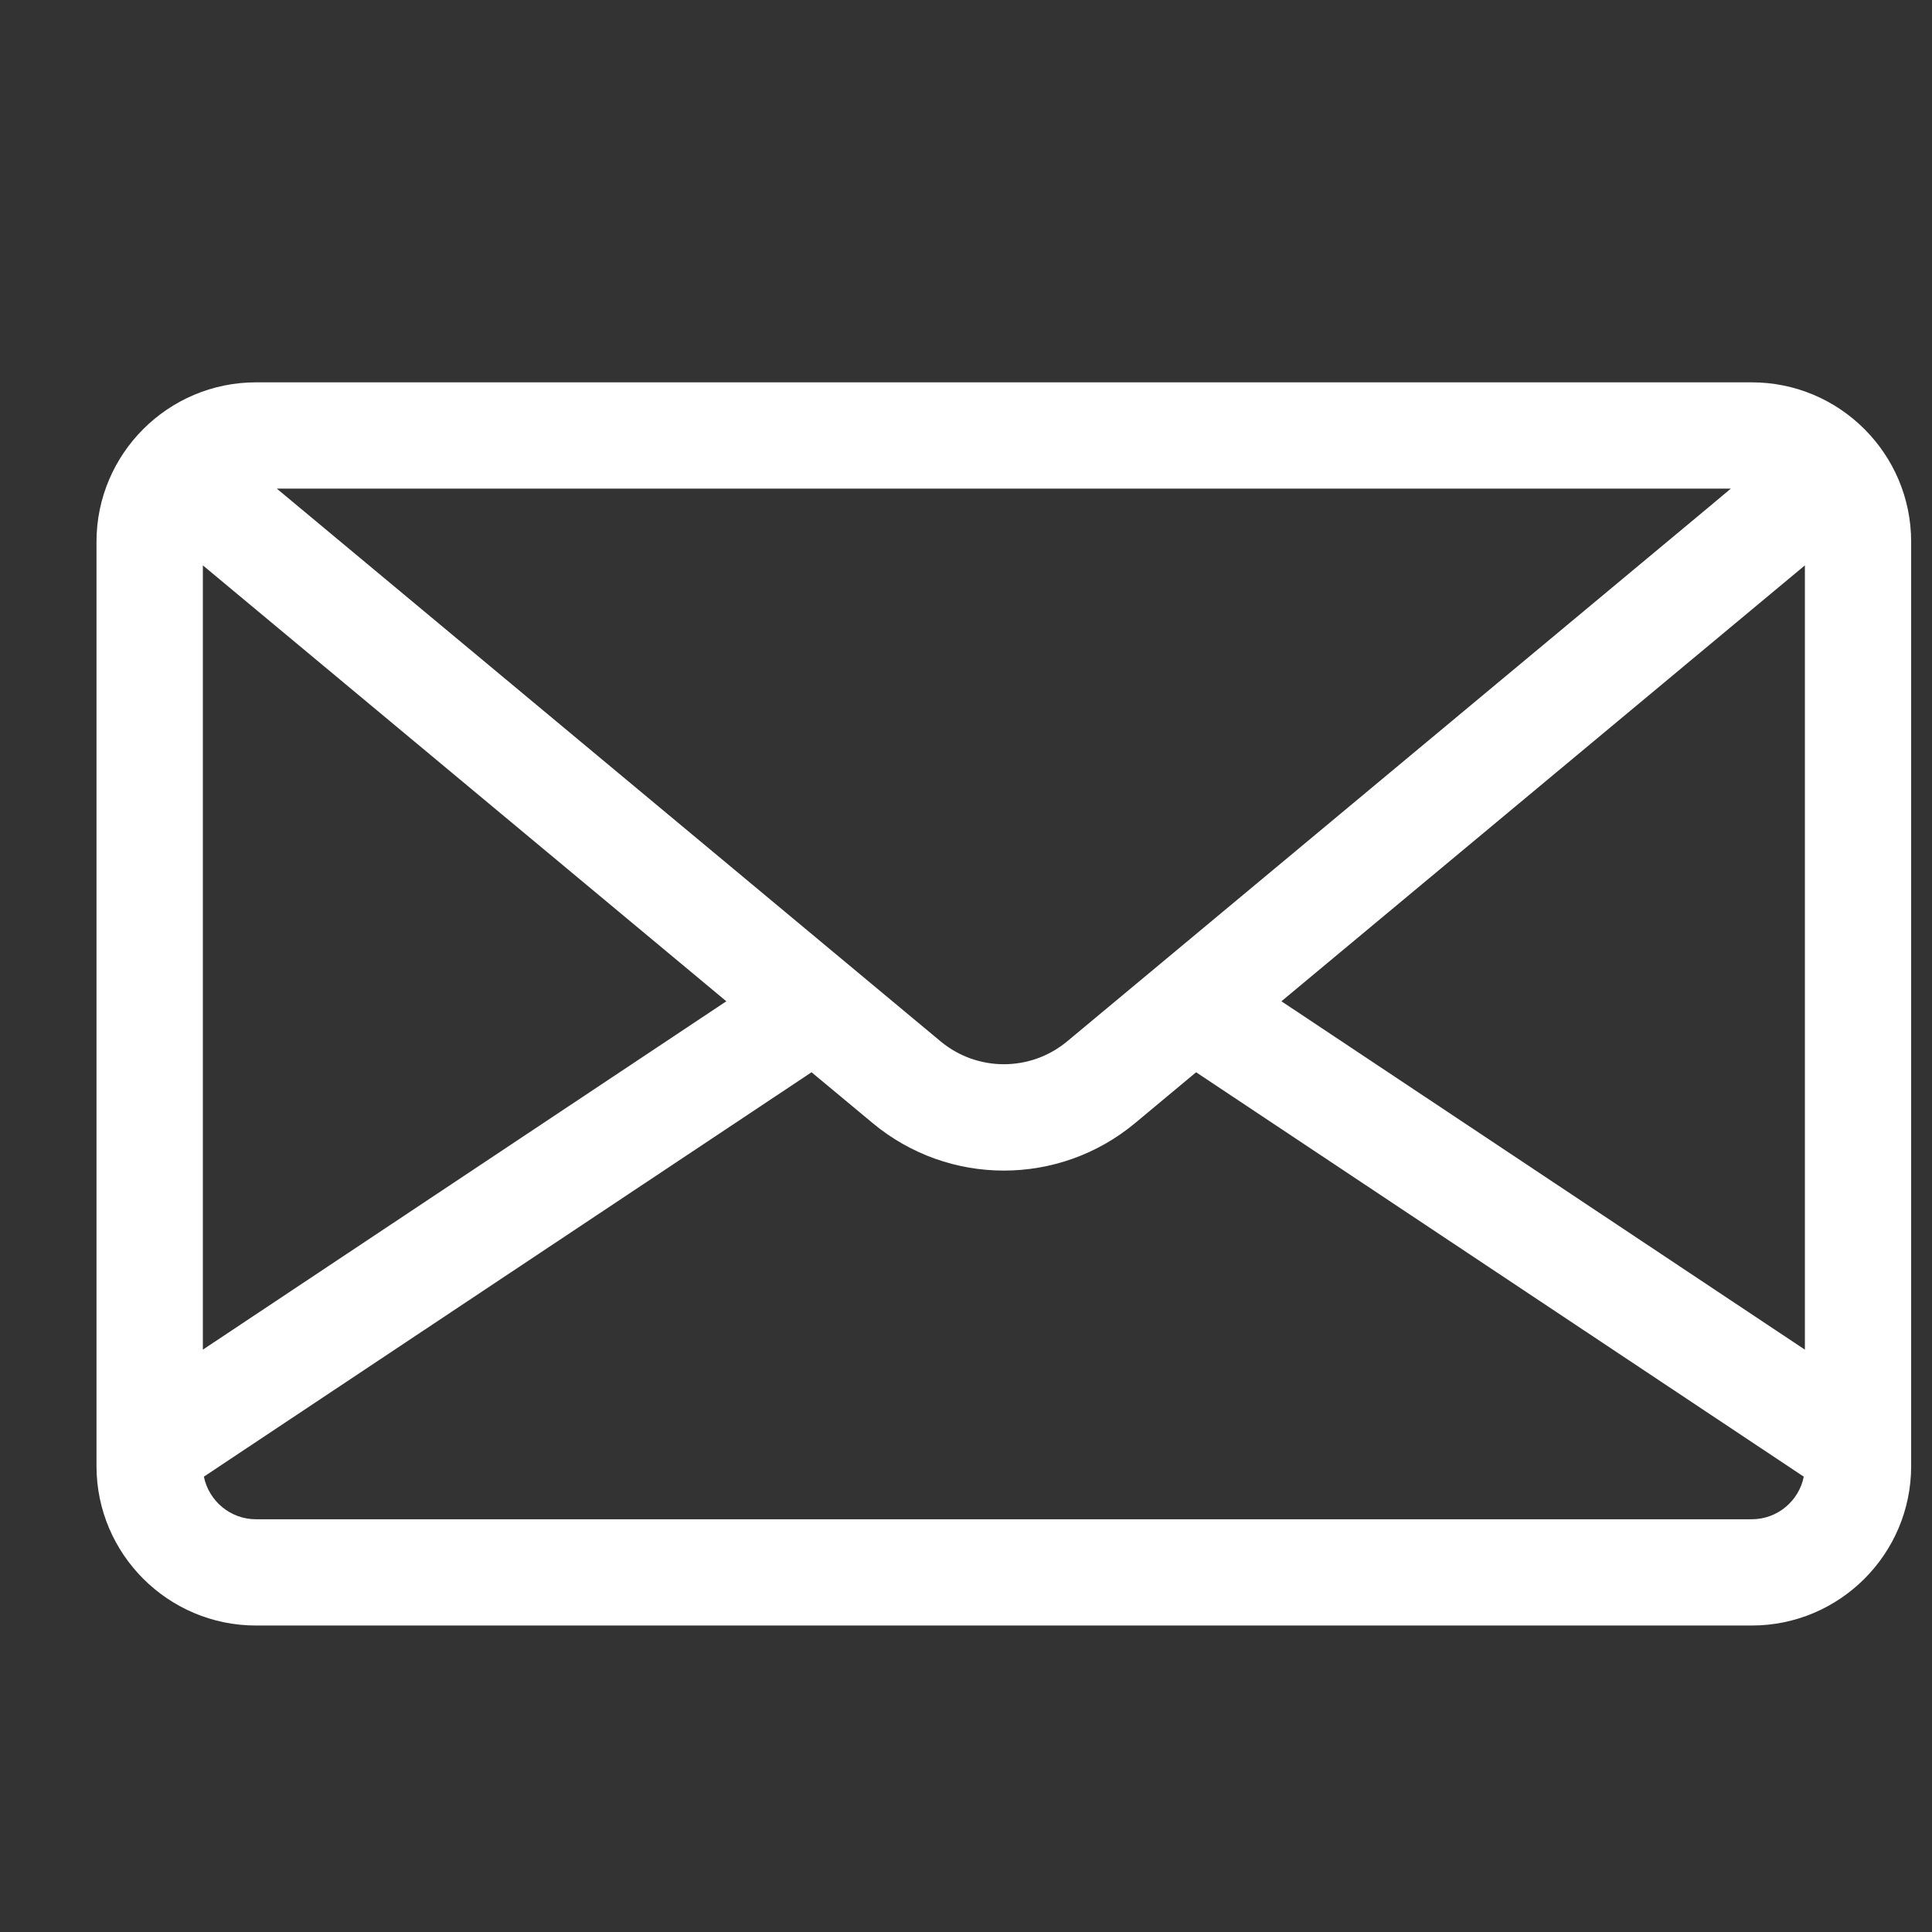 <svg width="19" height="19" viewBox="0 0 19 19" fill="none" xmlns="http://www.w3.org/2000/svg">
<rect x="0" y="0" width="19" height="19" fill="#333333" stroke="none"/>
<g clip-path="url(#clip0)">
<path d="M17.227 3.76H2.518C1.653 3.76 0.949 4.463 0.949 5.328V14.418C0.949 15.283 1.653 15.986 2.518 15.986H17.227C18.092 15.986 18.795 15.283 18.795 14.418V5.328C18.795 4.463 18.092 3.76 17.227 3.76ZM17.022 4.805L16.813 4.98L10.495 10.241C10.134 10.541 9.611 10.541 9.25 10.241L2.932 4.98L2.722 4.805H17.022ZM1.995 5.56L7.143 9.847L1.995 13.273V5.56ZM17.227 14.941H2.518C2.265 14.941 2.054 14.761 2.005 14.522L7.981 10.545L8.581 11.044C8.955 11.356 9.414 11.512 9.872 11.512C10.331 11.512 10.79 11.356 11.164 11.044L11.763 10.545L17.739 14.522C17.691 14.761 17.48 14.941 17.227 14.941ZM17.75 13.273L12.602 9.847L17.75 5.56V13.273Z" fill="white"/>
</g>
<defs>
<clipPath id="clip0">
<rect width="17.846" height="17.846" fill="white" transform="translate(0.949 0.949)"/>
</clipPath>
</defs>
</svg>

